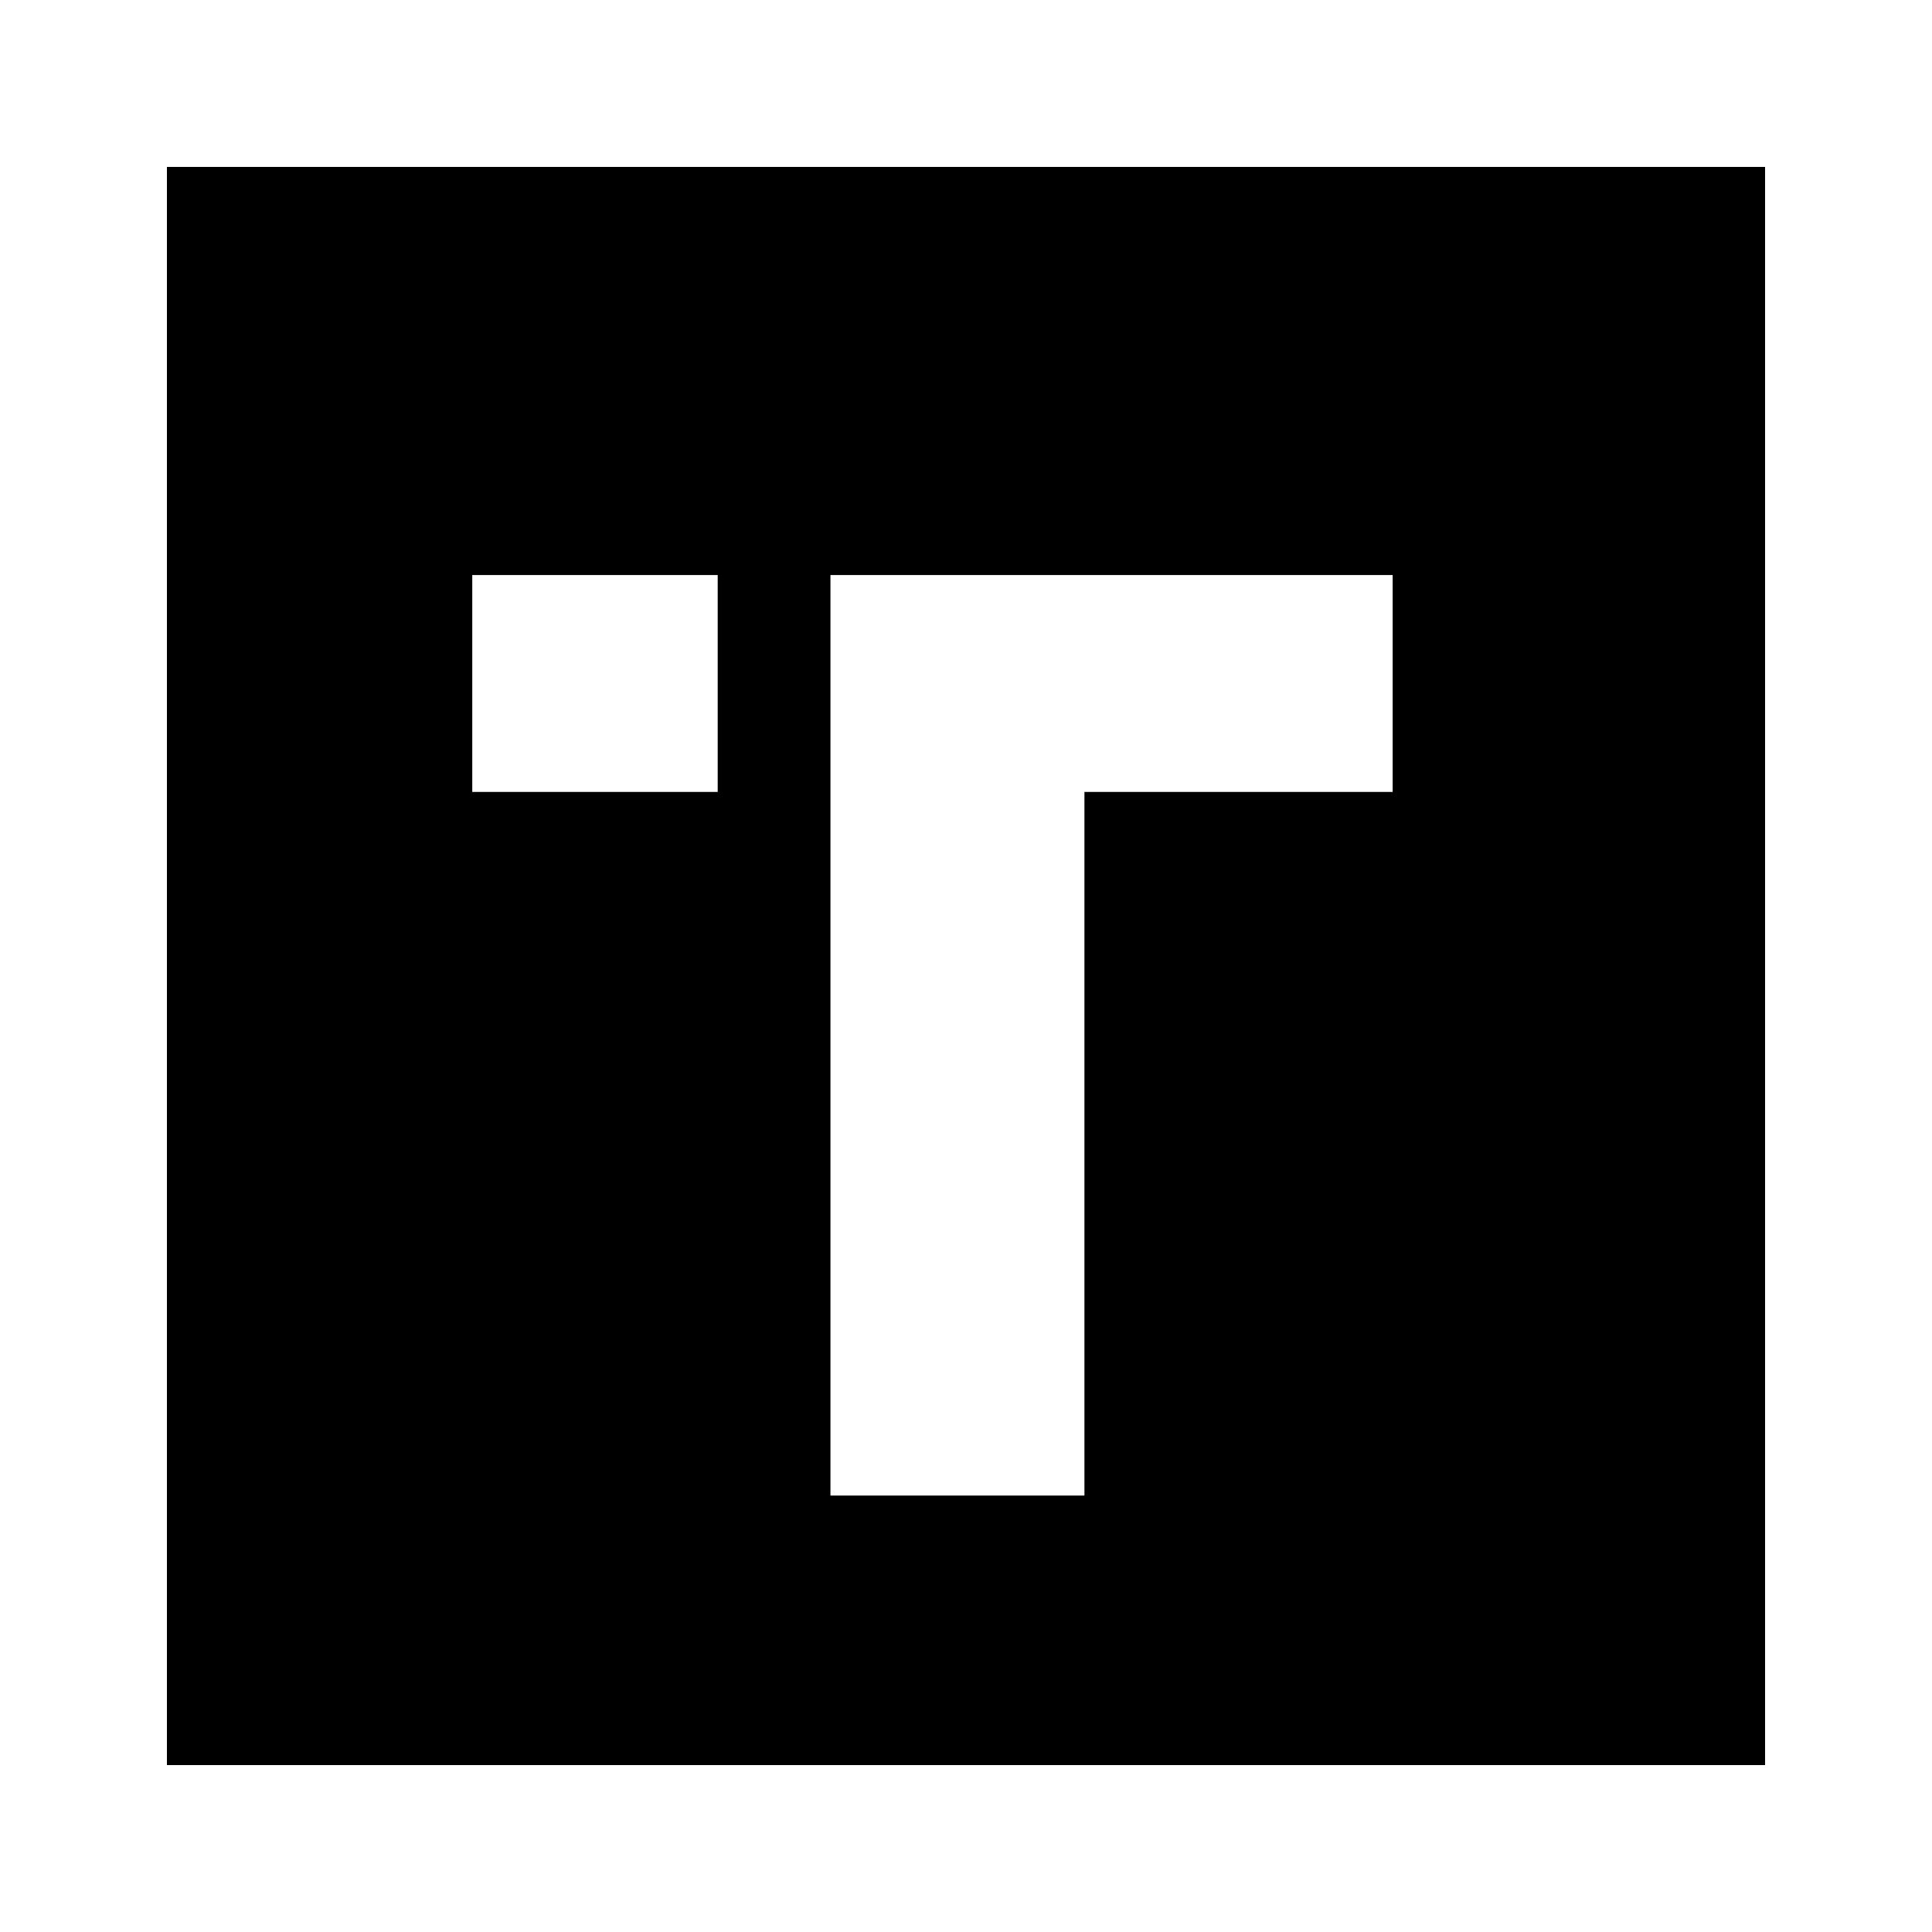 <?xml version="1.0" encoding="UTF-8"?>
<svg id="Black" xmlns="http://www.w3.org/2000/svg" version="1.1" viewBox="0 0 500 500">
  <defs>
    <style>
      .cls-1 {
        fill: #000;
        stroke-width: 0px;
      }
    </style>
  </defs>
  <path class="cls-1" d="M43.2,43.2v413.6h413.6V43.2H43.2ZM185.74,204.95h-63.52v-56.13h63.52v56.13ZM360.42,204.95h-79.77v182.1h-65.73v-238.23h145.5v56.13Z"/>
</svg>